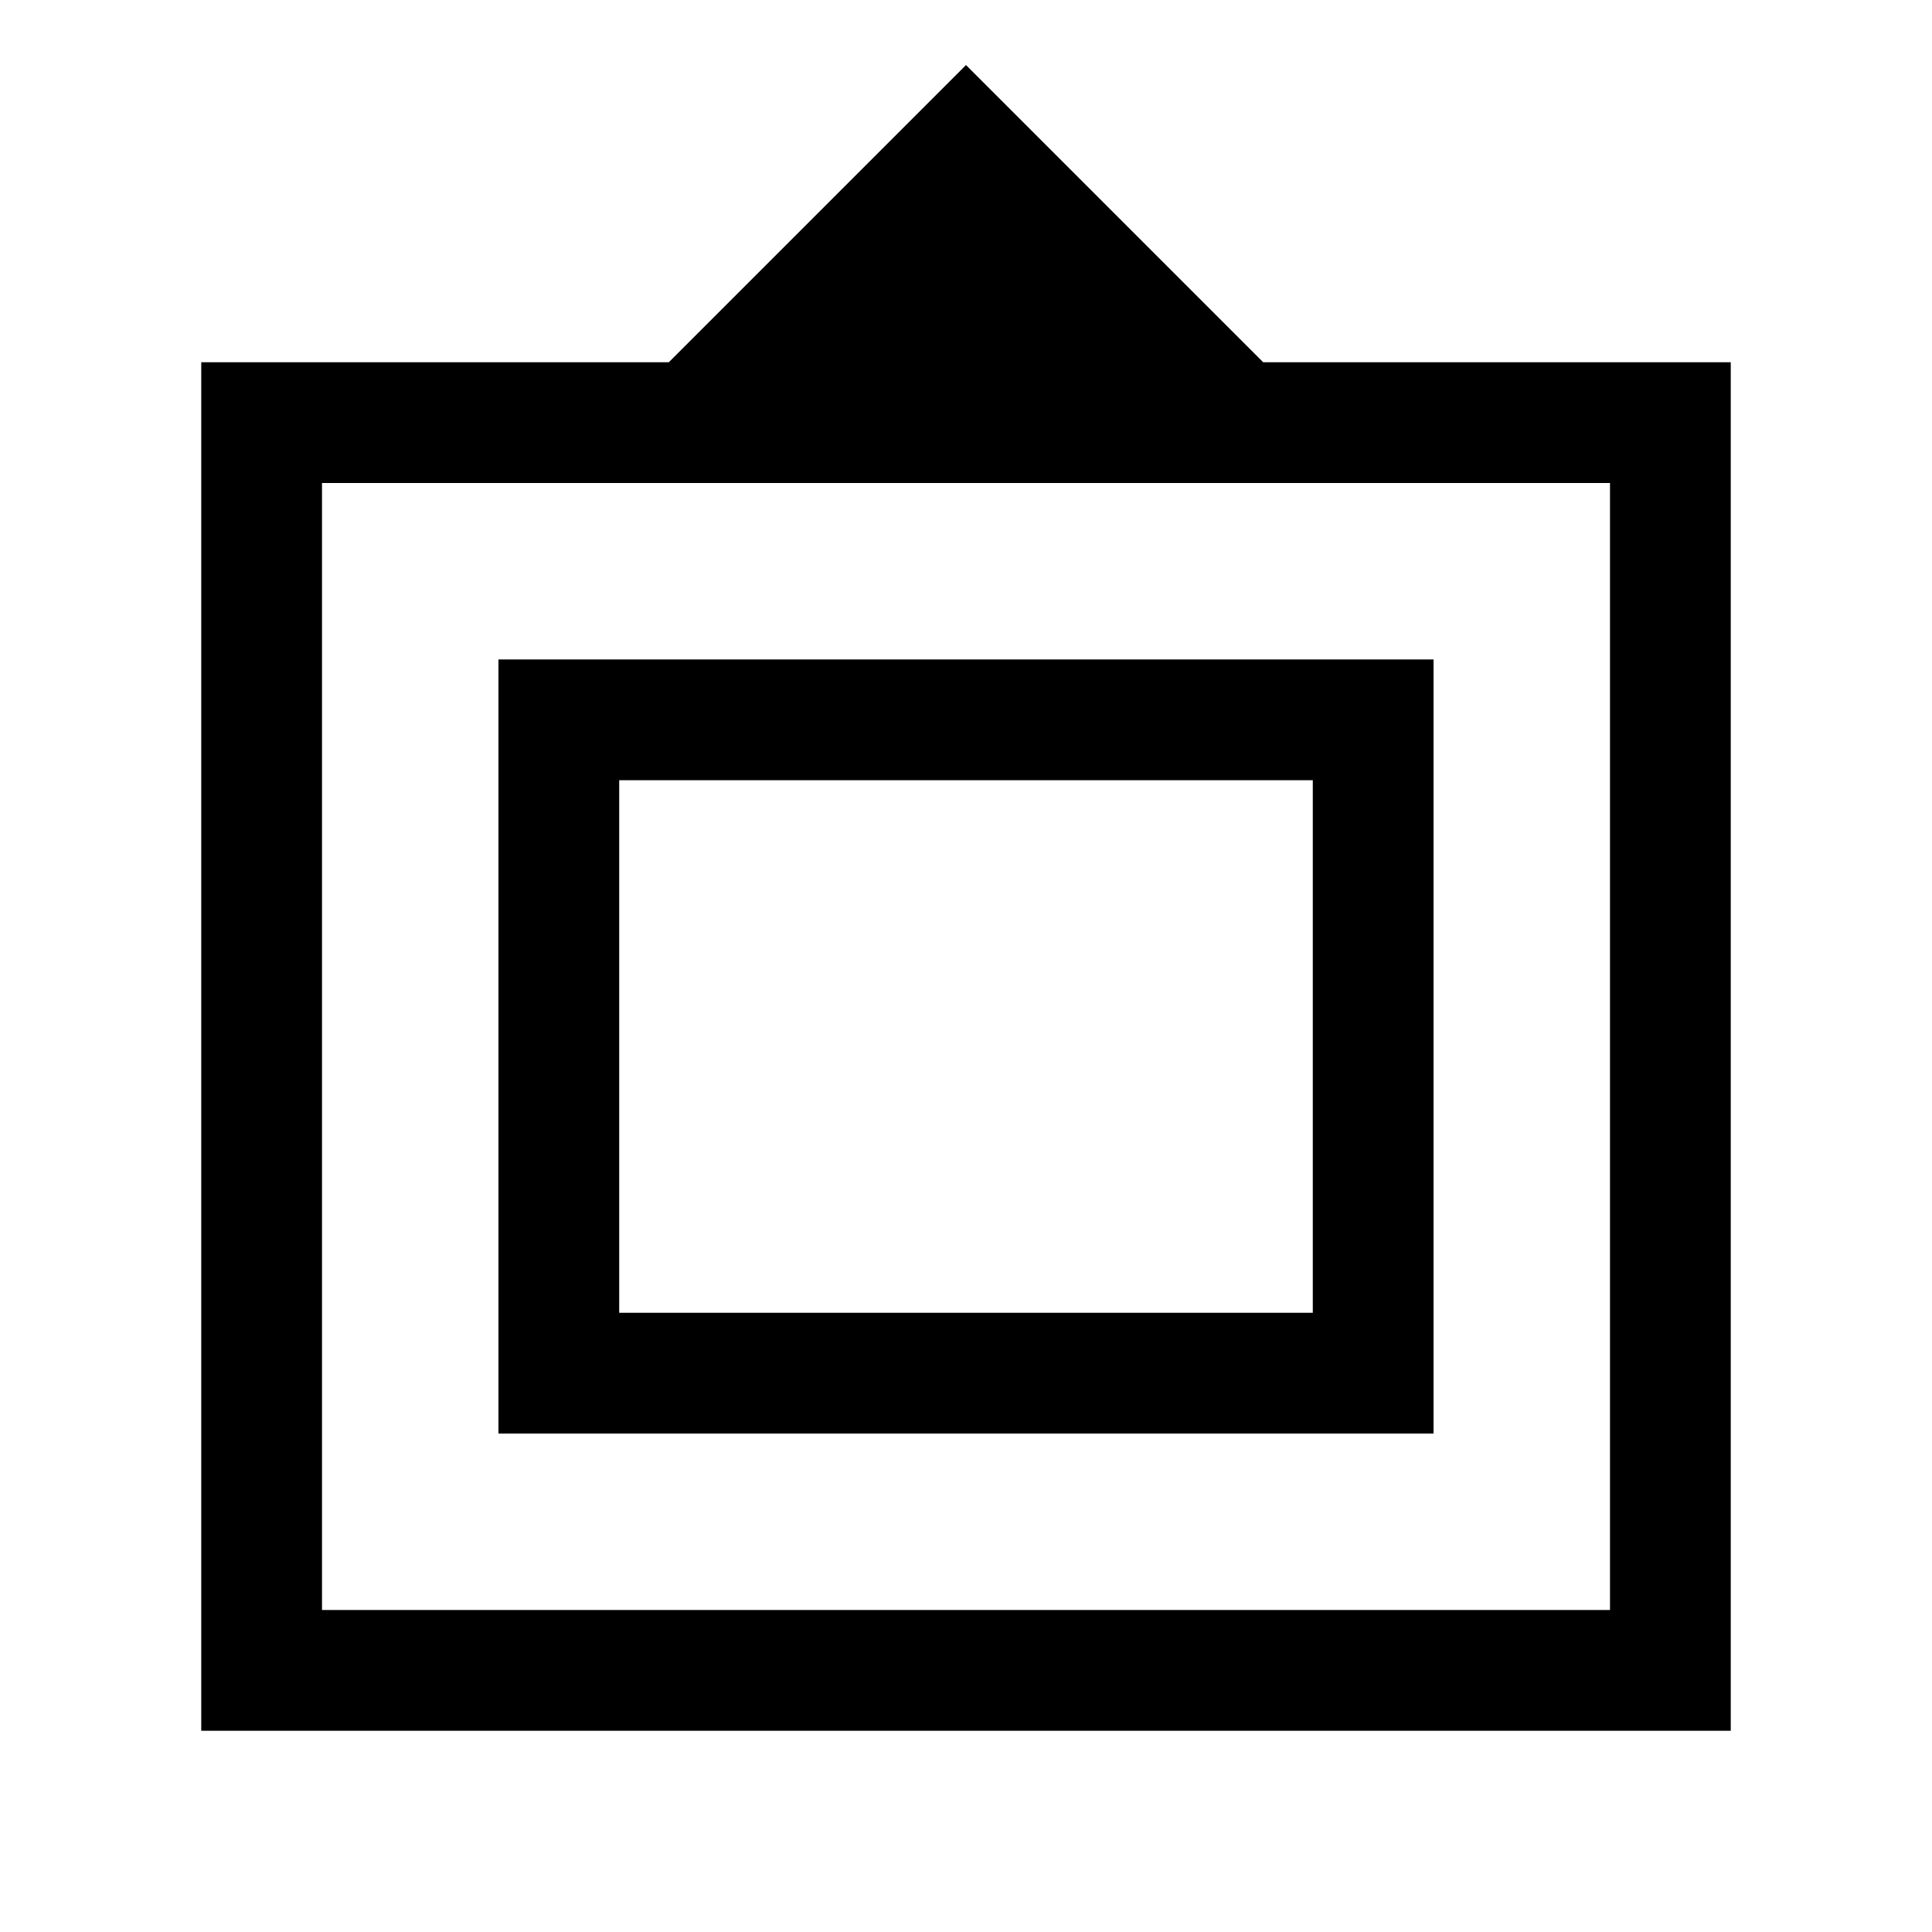<svg xmlns="http://www.w3.org/2000/svg" width="24" height="24" viewBox="0 0 24 24" fill='currentColor'><path d="M2.5 21.5v-17h5.808L12 .808 15.692 4.5H21.5v17zM4 20h16V6H4zm2.192-2.192V8.192h11.616v9.616zm1.5-1.5h8.616V9.692H7.692z"/></svg>